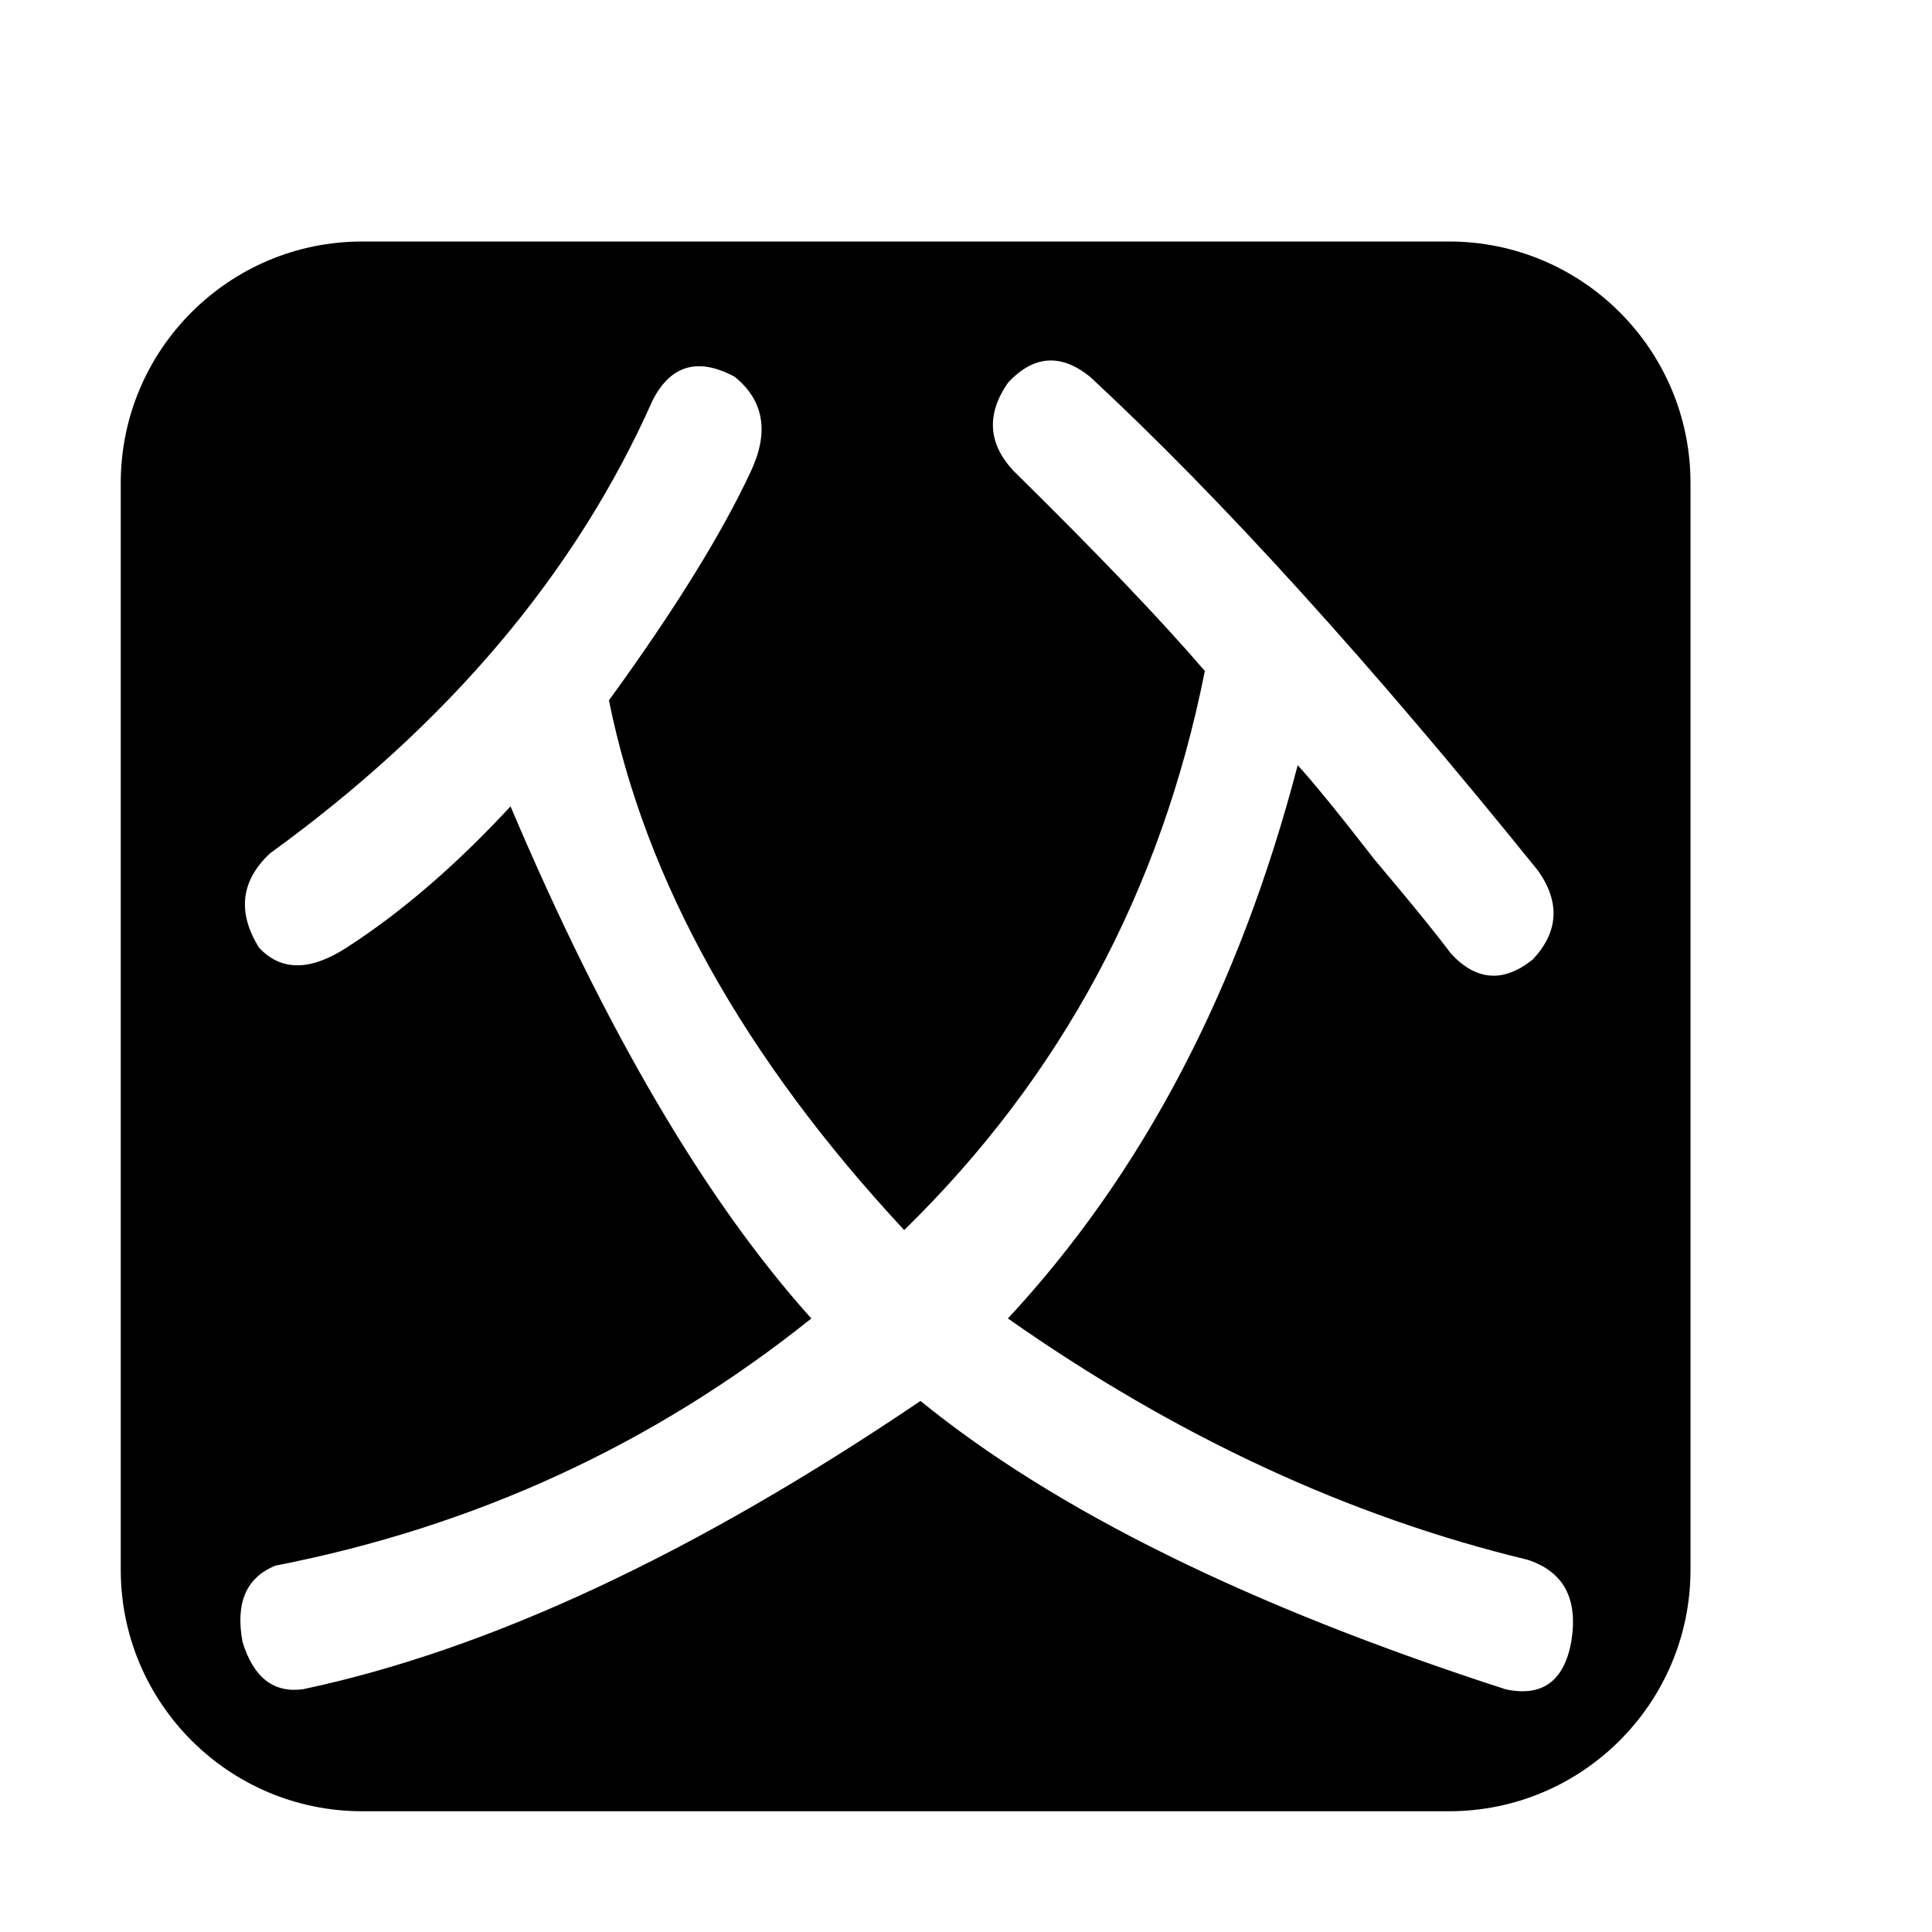 <svg t="1688655652979" class="icon" viewBox="0 0 1024 1024" version="1.1" xmlns="http://www.w3.org/2000/svg" p-id="2334"
     width="200" height="200">
    <path d="M768 128 192 128C121.344 128 64 185.344 64 256l0 576c0 70.656 57.344 128 128 128l576 0c70.656 0 128-57.344 128-128L896 256C896 185.344 838.656 128 768 128zM832.768 870.4c-3.904 20.736-15.424 29.12-34.752 24.96-135.232-43.712-238.656-94.656-310.144-152.832-119.744 81.088-228.864 131.968-327.424 152.832C144.96 897.344 134.4 889.152 128.576 870.4c-3.904-20.8 1.92-34.304 17.408-40.576 106.176-20.736 200.896-64.448 284.032-131.008C373.888 636.352 320.832 545.92 270.592 427.392c-28.928 31.232-57.92 56.192-86.912 74.88-19.328 12.48-34.752 12.48-46.4 0C125.696 483.584 127.552 466.944 143.04 452.352c94.656-68.608 162.24-148.672 202.88-240.192 9.6-18.752 24.128-22.848 43.456-12.48C404.8 212.16 407.744 228.8 398.08 249.6c-15.488 33.28-40.576 73.792-75.328 121.6 19.328 95.68 71.424 189.312 156.48 280.768 83.008-81.088 136.192-179.904 159.36-296.32C615.424 328.64 581.632 293.312 537.216 249.6 523.648 235.072 522.688 219.52 534.272 202.816 547.84 188.288 562.24 187.2 577.728 199.68c69.568 64.512 148.736 151.808 237.632 262.016 11.648 16.704 10.624 32.32-2.88 46.784-15.488 12.48-30.016 11.52-43.52-3.136-7.68-10.368-21.248-27.008-40.512-49.856-19.392-25.024-32.96-41.536-40.64-49.92-30.912 118.592-82.112 216.32-153.6 293.248 88.896 62.4 180.672 105.024 275.392 127.872C828.864 832.96 836.608 847.424 832.768 870.4z"
          p-id="2335"></path>
</svg>